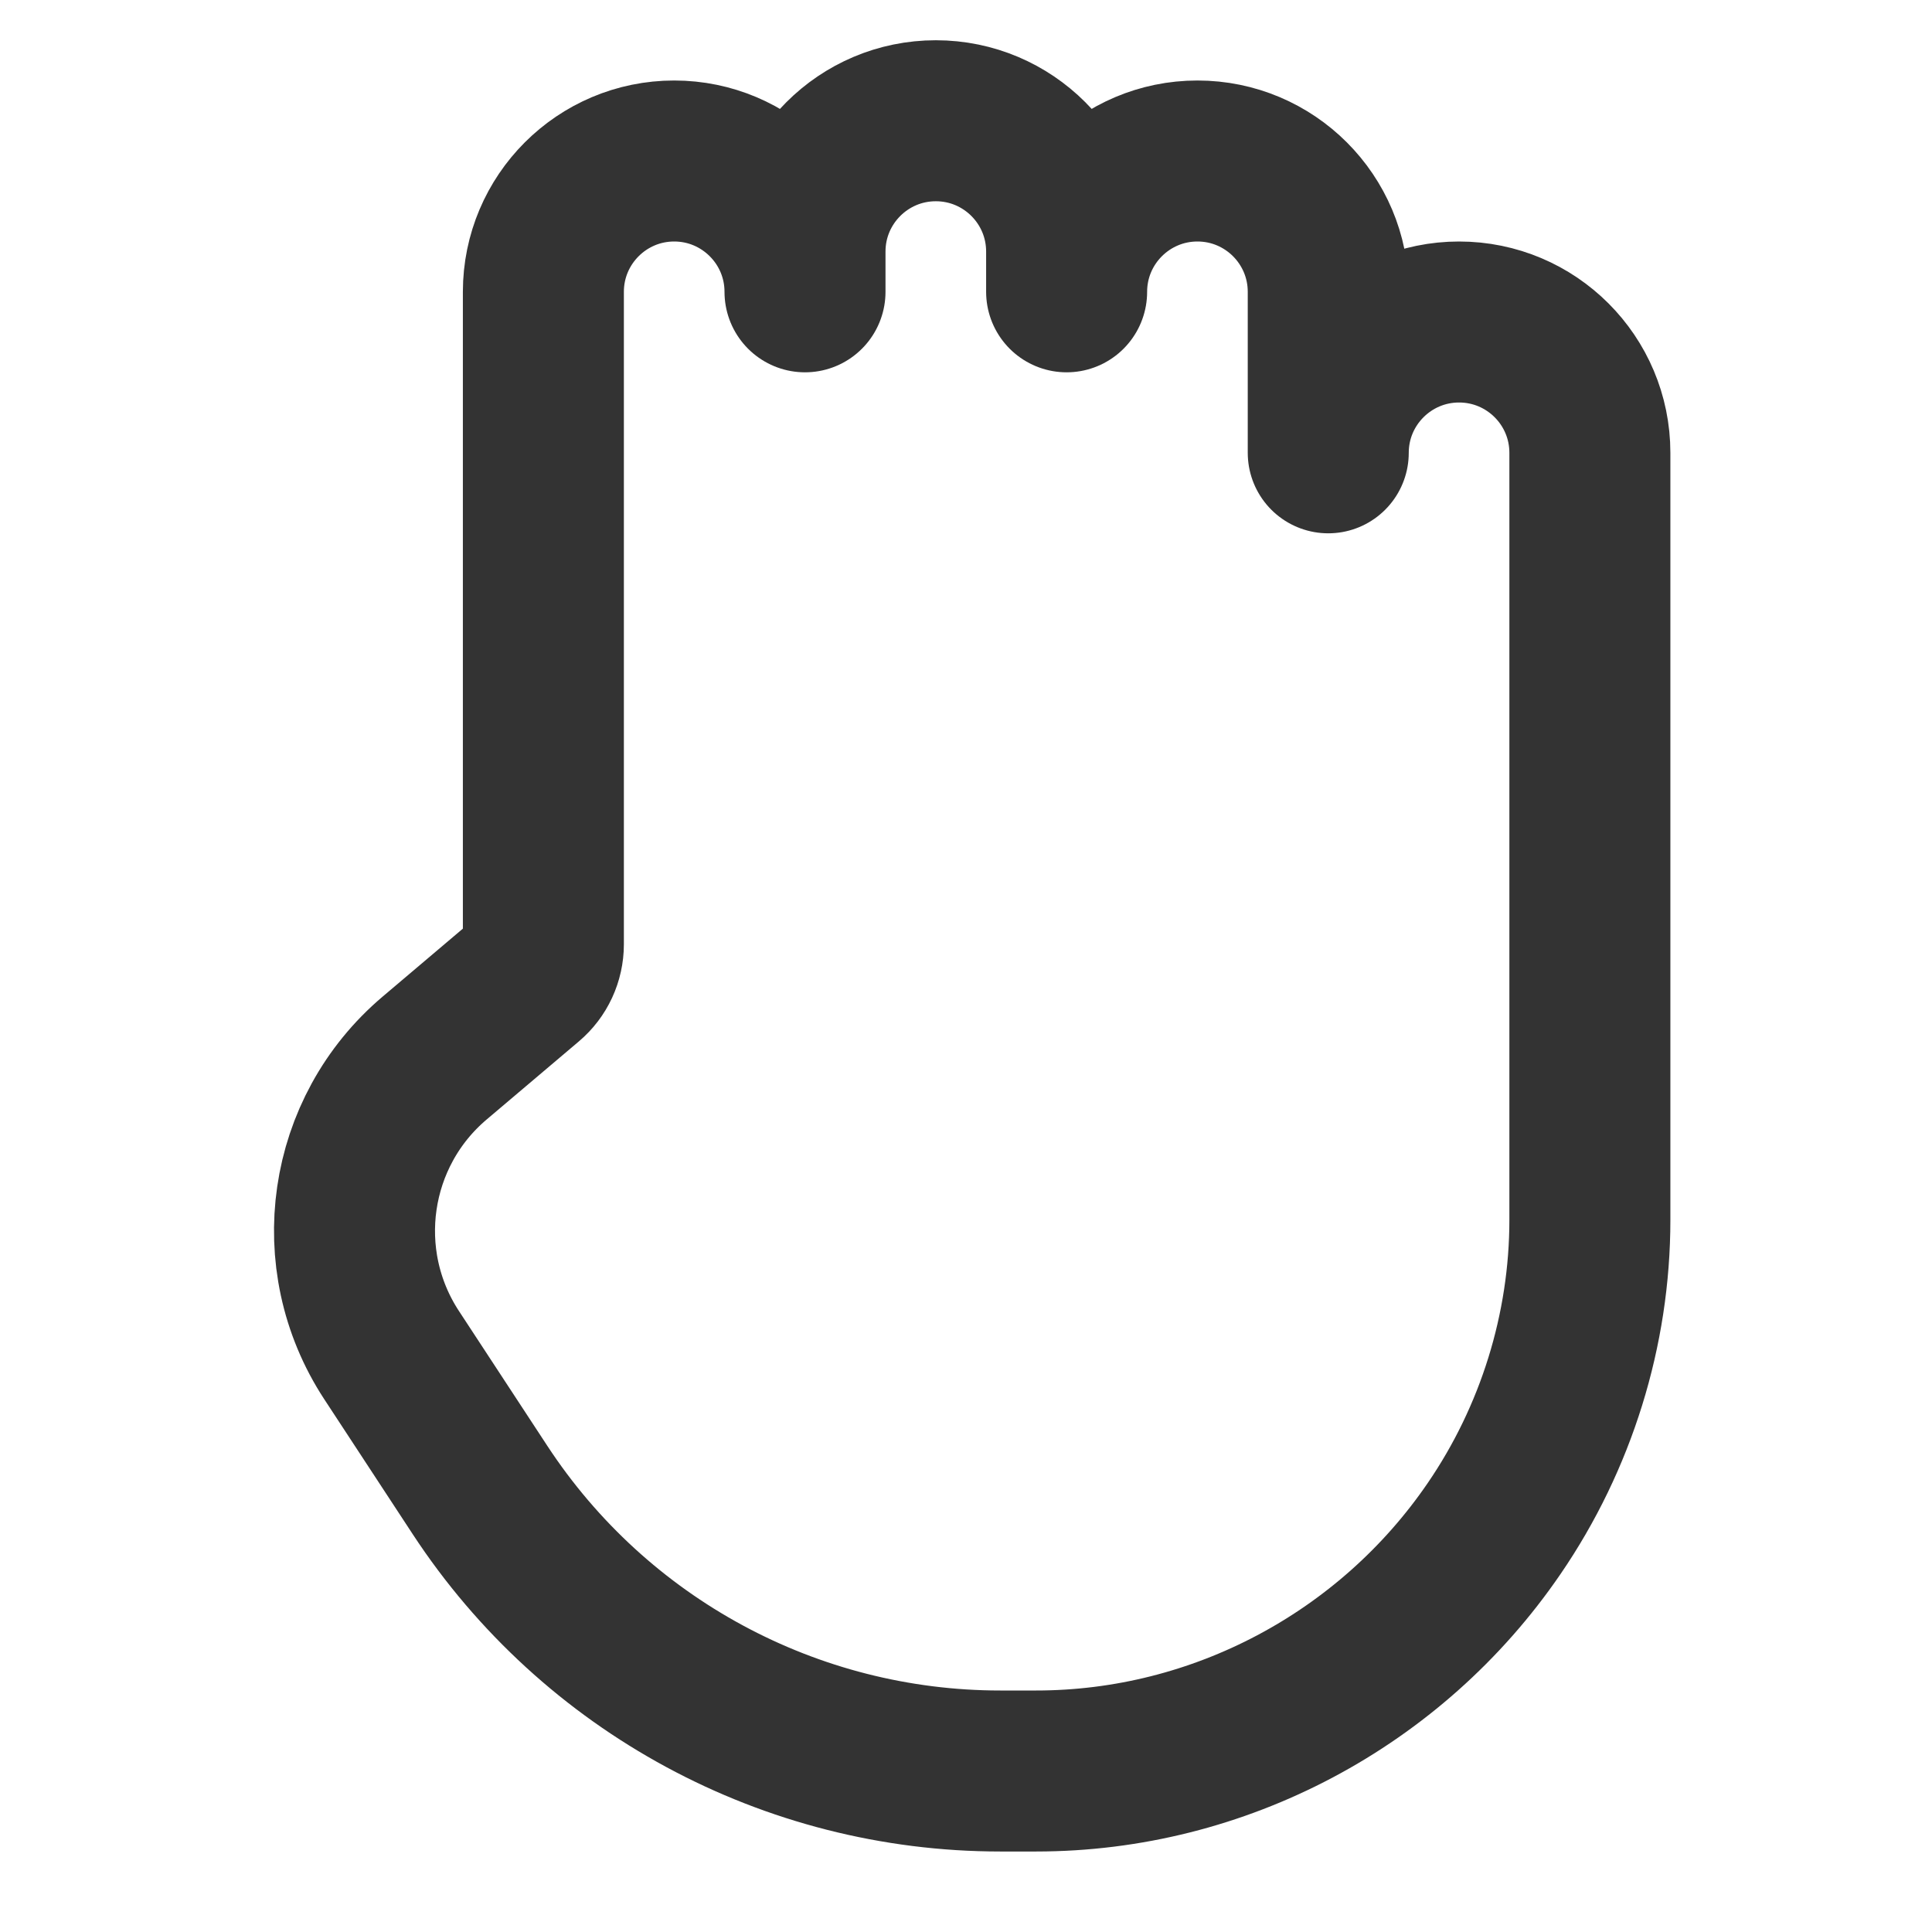 <svg width="24" height="24" viewBox="0 0 24 24" fill="none" xmlns="http://www.w3.org/2000/svg">
<path d="M12.872 22H12.425C9.82 22 7.39 20.687 5.962 18.508L4.864 16.833C4.085 15.643 4.315 14.06 5.401 13.142L6.544 12.174C6.675 12.064 6.75 11.901 6.75 11.73V3.625C6.75 2.728 7.478 2 8.375 2C9.272 2 10 2.728 10 3.625V3.125C10 2.228 10.728 1.5 11.625 1.5C12.523 1.5 13.25 2.228 13.25 3.125V3.625C13.25 2.728 13.978 2 14.875 2C15.773 2 16.5 2.728 16.5 3.625V5.625C16.5 4.728 17.228 4 18.125 4C19.023 4 19.75 4.728 19.75 5.625V15.154C19.75 16.519 19.331 17.863 18.56 18.989C17.278 20.863 15.143 22 12.872 22Z" stroke="#333333" stroke-width="2" stroke-linecap="round" stroke-linejoin="round"/>
</svg>
